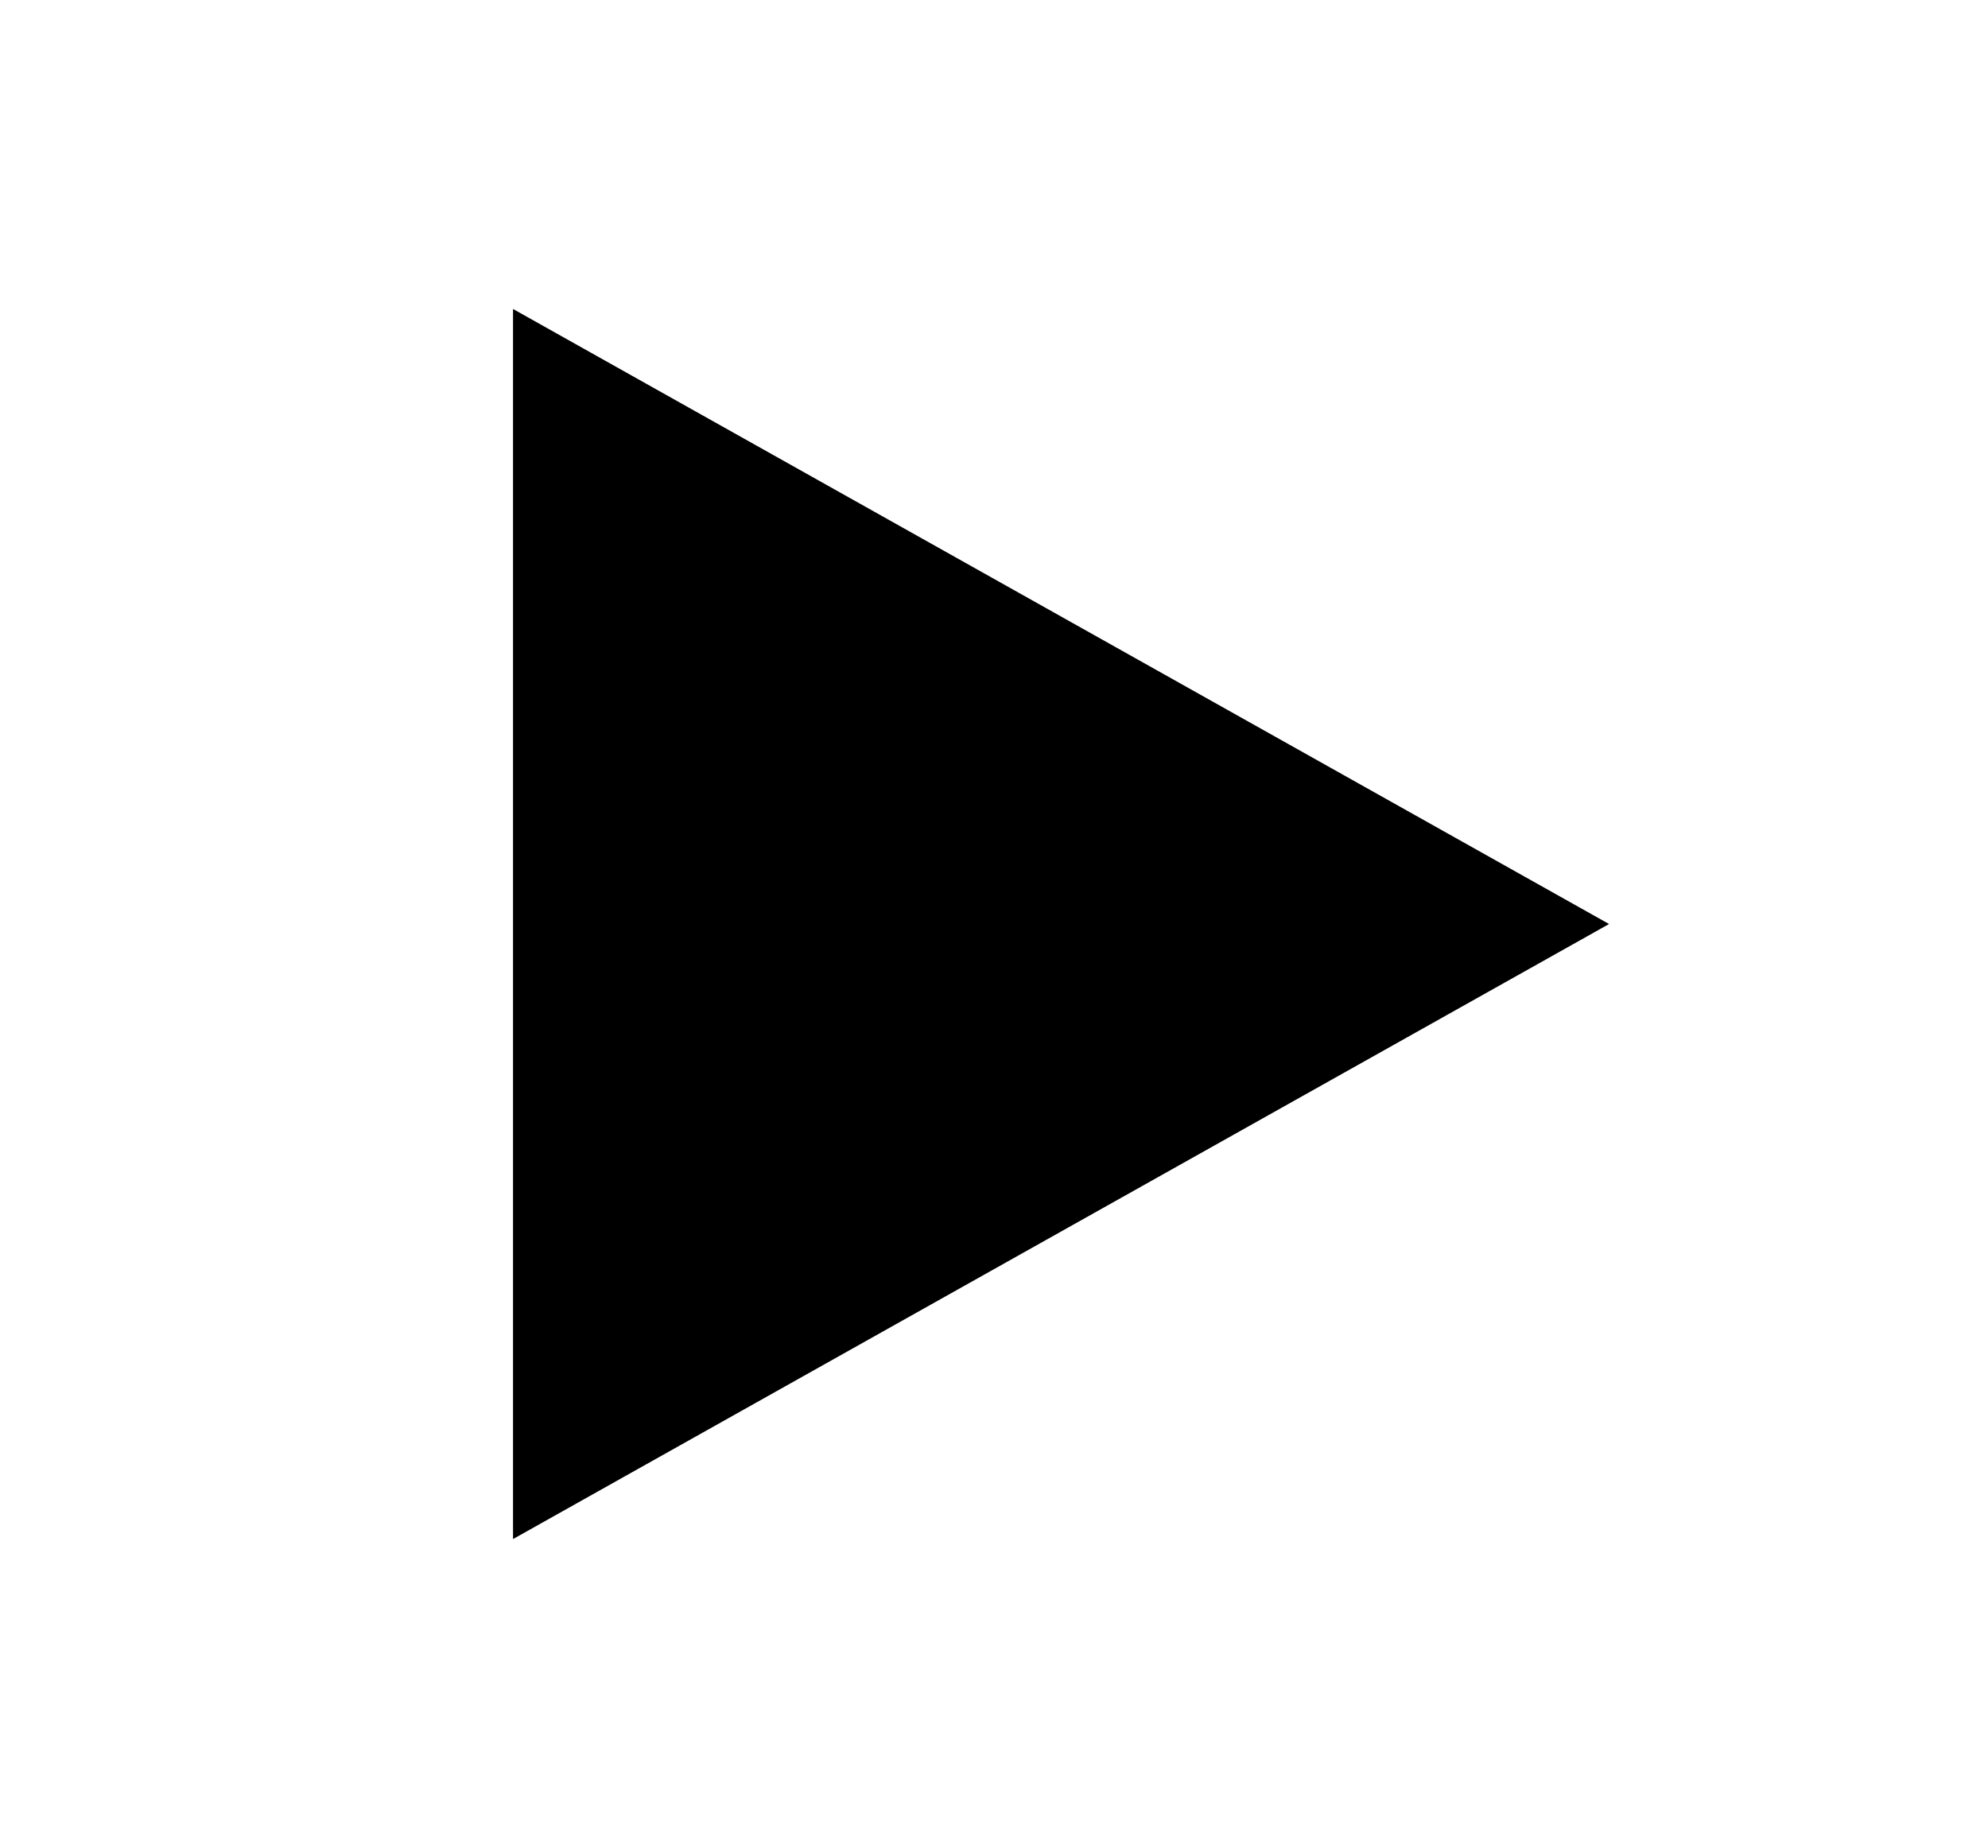 <?xml version="1.0" encoding="UTF-8" standalone="no"?>
<!-- Generator: Adobe Illustrator 16.0.0, SVG Export Plug-In . SVG Version: 6.00 Build 0)  -->

<svg
   xmlns:dc="http://purl.org/dc/elements/1.1/"
   xmlns:cc="http://creativecommons.org/ns#"
   xmlns:rdf="http://www.w3.org/1999/02/22-rdf-syntax-ns#"
   xmlns:svg="http://www.w3.org/2000/svg"
   xmlns="http://www.w3.org/2000/svg"
   xmlns:sodipodi="http://sodipodi.sourceforge.net/DTD/sodipodi-0.dtd"
   xmlns:inkscape="http://www.inkscape.org/namespaces/inkscape"
   version="1.1"
   id="Layer_2"
   x="0px"
   y="0px"
   width="341px"
   height="317px"
   viewBox="0 0 341 317"
   enable-background="new 0 0 341 317"
   xml:space="preserve"
   inkscape:version="0.91 r13725"
   sodipodi:docname="play.svg"><defs
     id="defs7" /><sodipodi:namedview
     pagecolor="#ffffff"
     bordercolor="#666666"
     borderopacity="1"
     objecttolerance="10"
     gridtolerance="10"
     guidetolerance="10"
     inkscape:pageopacity="0"
     inkscape:pageshadow="2"
     inkscape:window-width="1360"
     inkscape:window-height="668"
     id="namedview5"
     showgrid="false"
     inkscape:zoom="0.7444795"
     inkscape:cx="26.103814"
     inkscape:cy="158.5"
     inkscape:window-x="0"
     inkscape:window-y="27"
     inkscape:window-maximized="1"
     inkscape:current-layer="layer1" /><g
     inkscape:groupmode="layer"
     id="layer1"
     inkscape:label="Layer 1"
     style="display:inline"><polygon
       points="88,264 276,158.5 88,53 "
       id="polygon3" /></g></svg>
